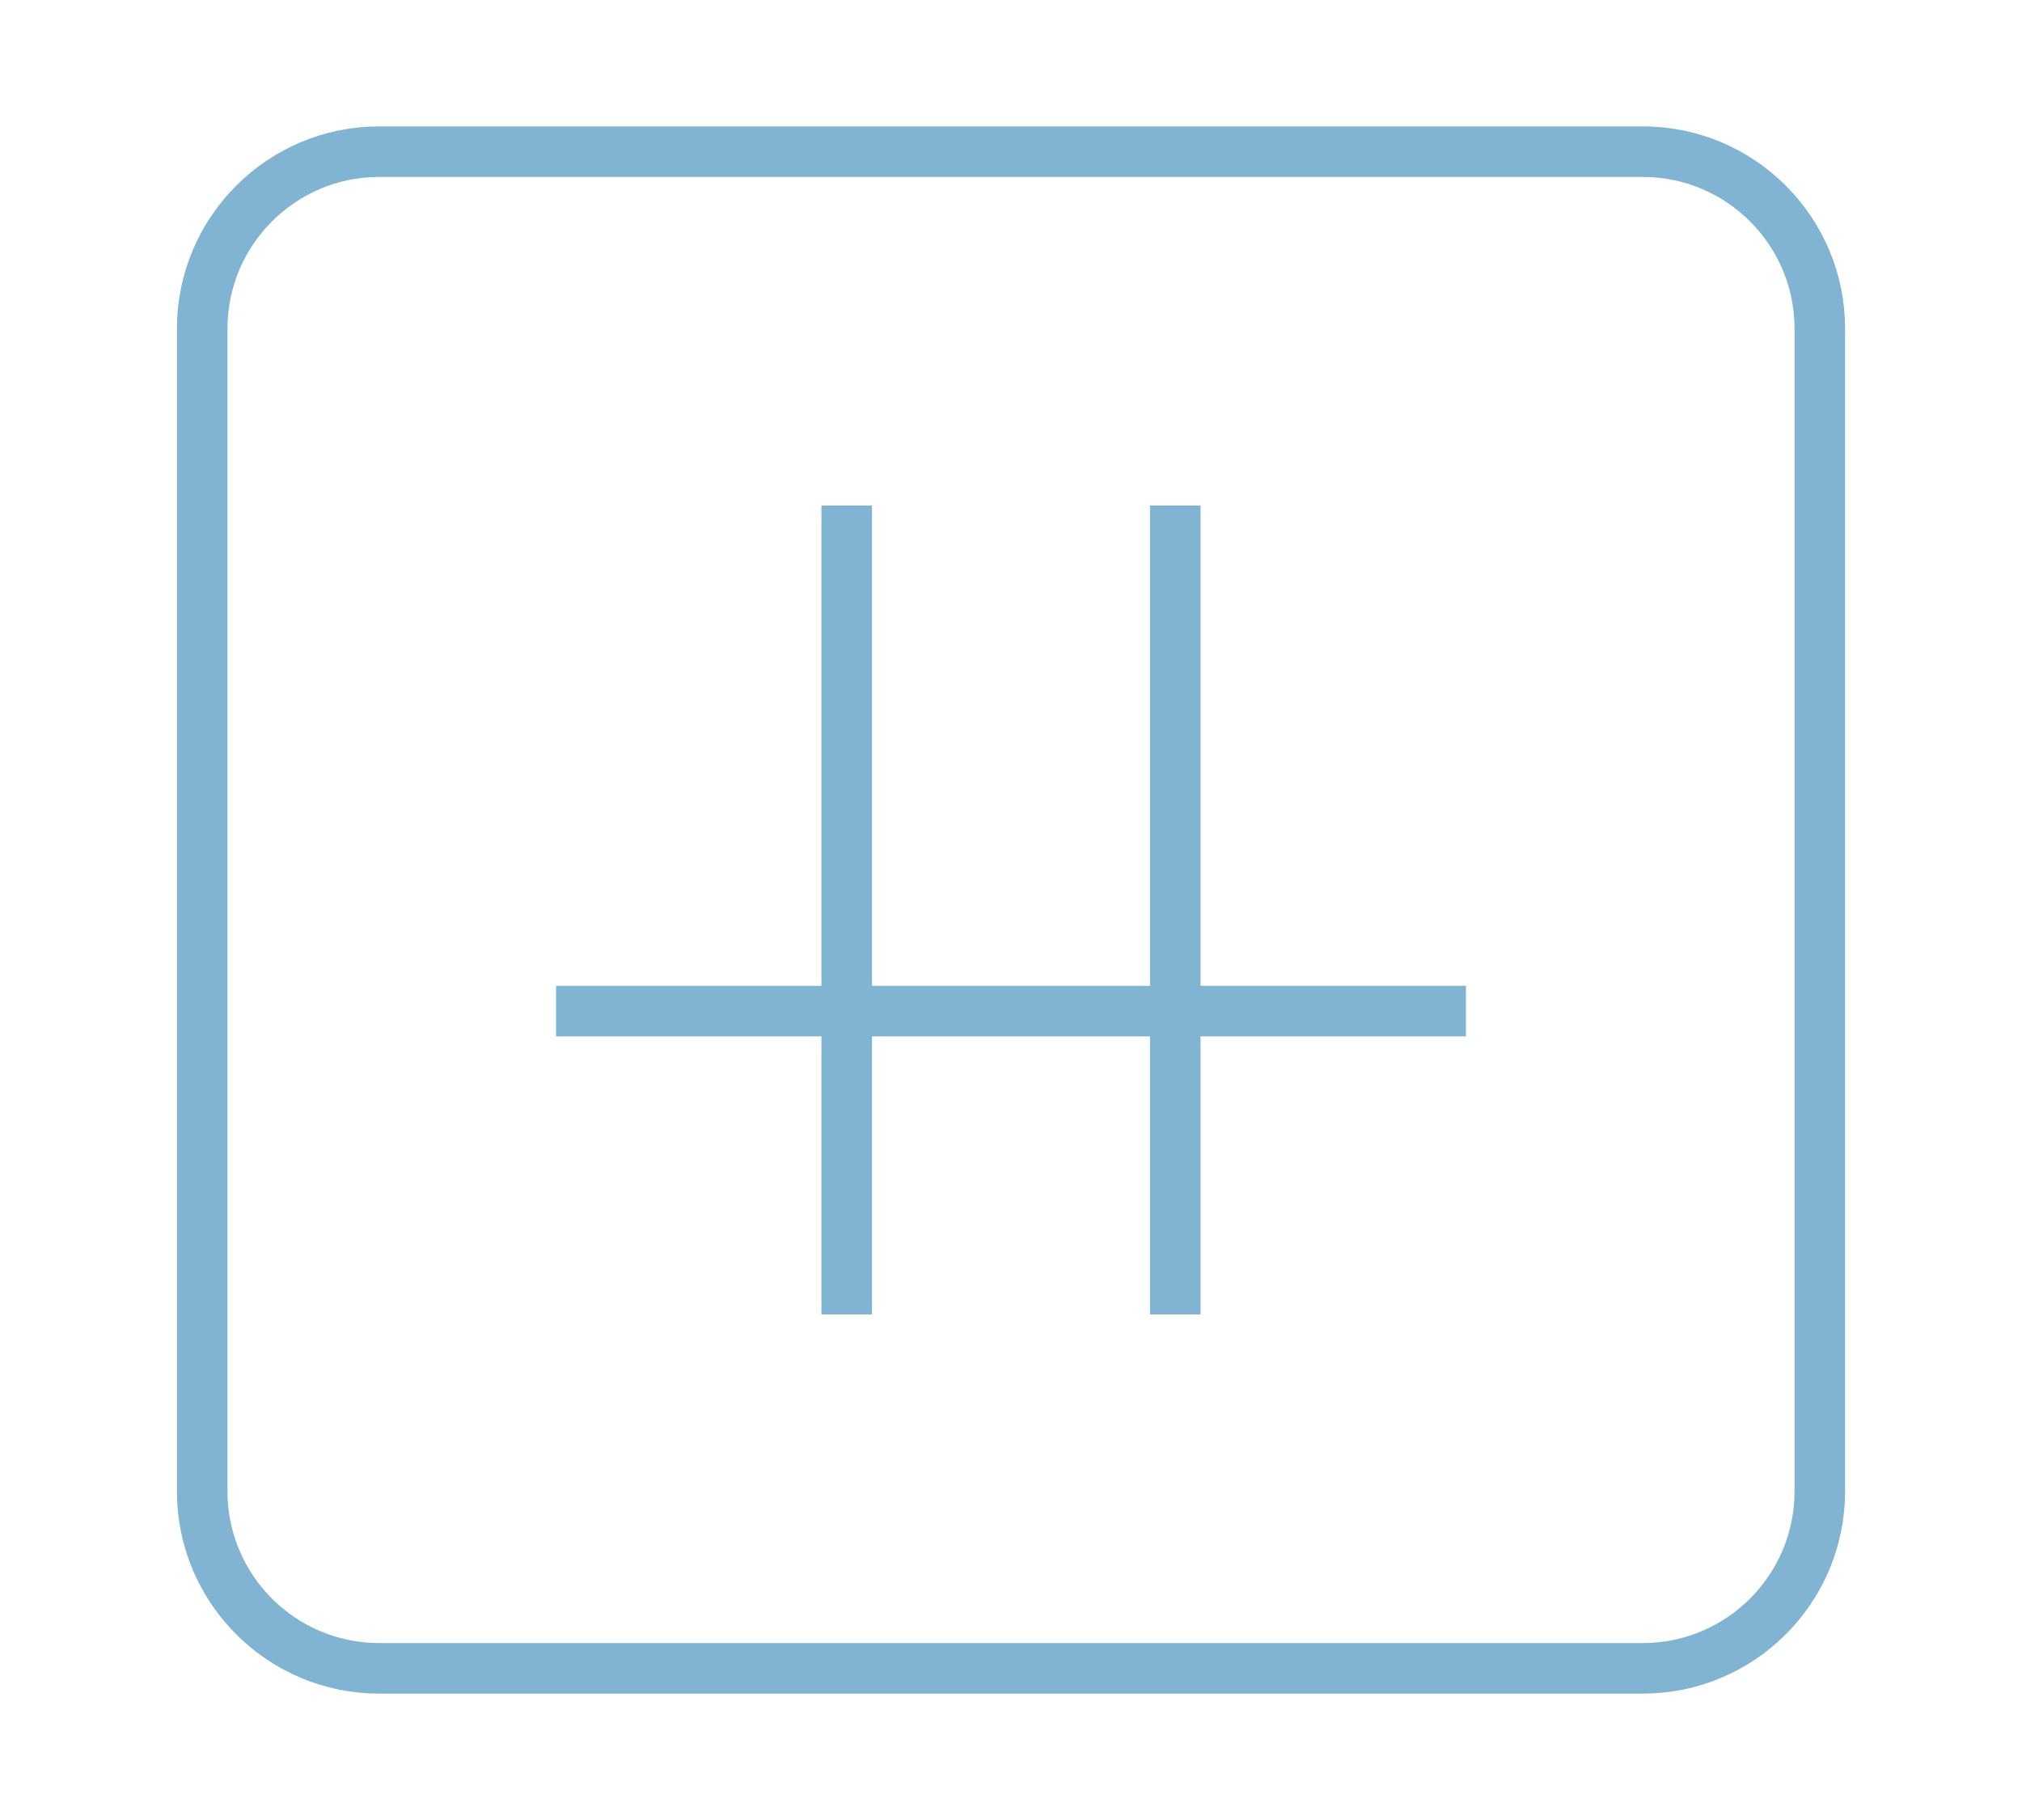 <svg xmlns="http://www.w3.org/2000/svg" fill="none" viewBox="0 0 40 36" width="40" height="36">
  <path stroke="#81B3D2" d="M32.5 33H7.5C5.57 33 4 31.43 4 29.5V6.5C4 4.57 5.57 3 7.5 3h25c1.93 0 3.5 1.57 3.5 3.5v23c0 1.93-1.57 3.5-3.5 3.5zM16.75 26V10M23.25 26V10M11 20h18"/>
</svg>

